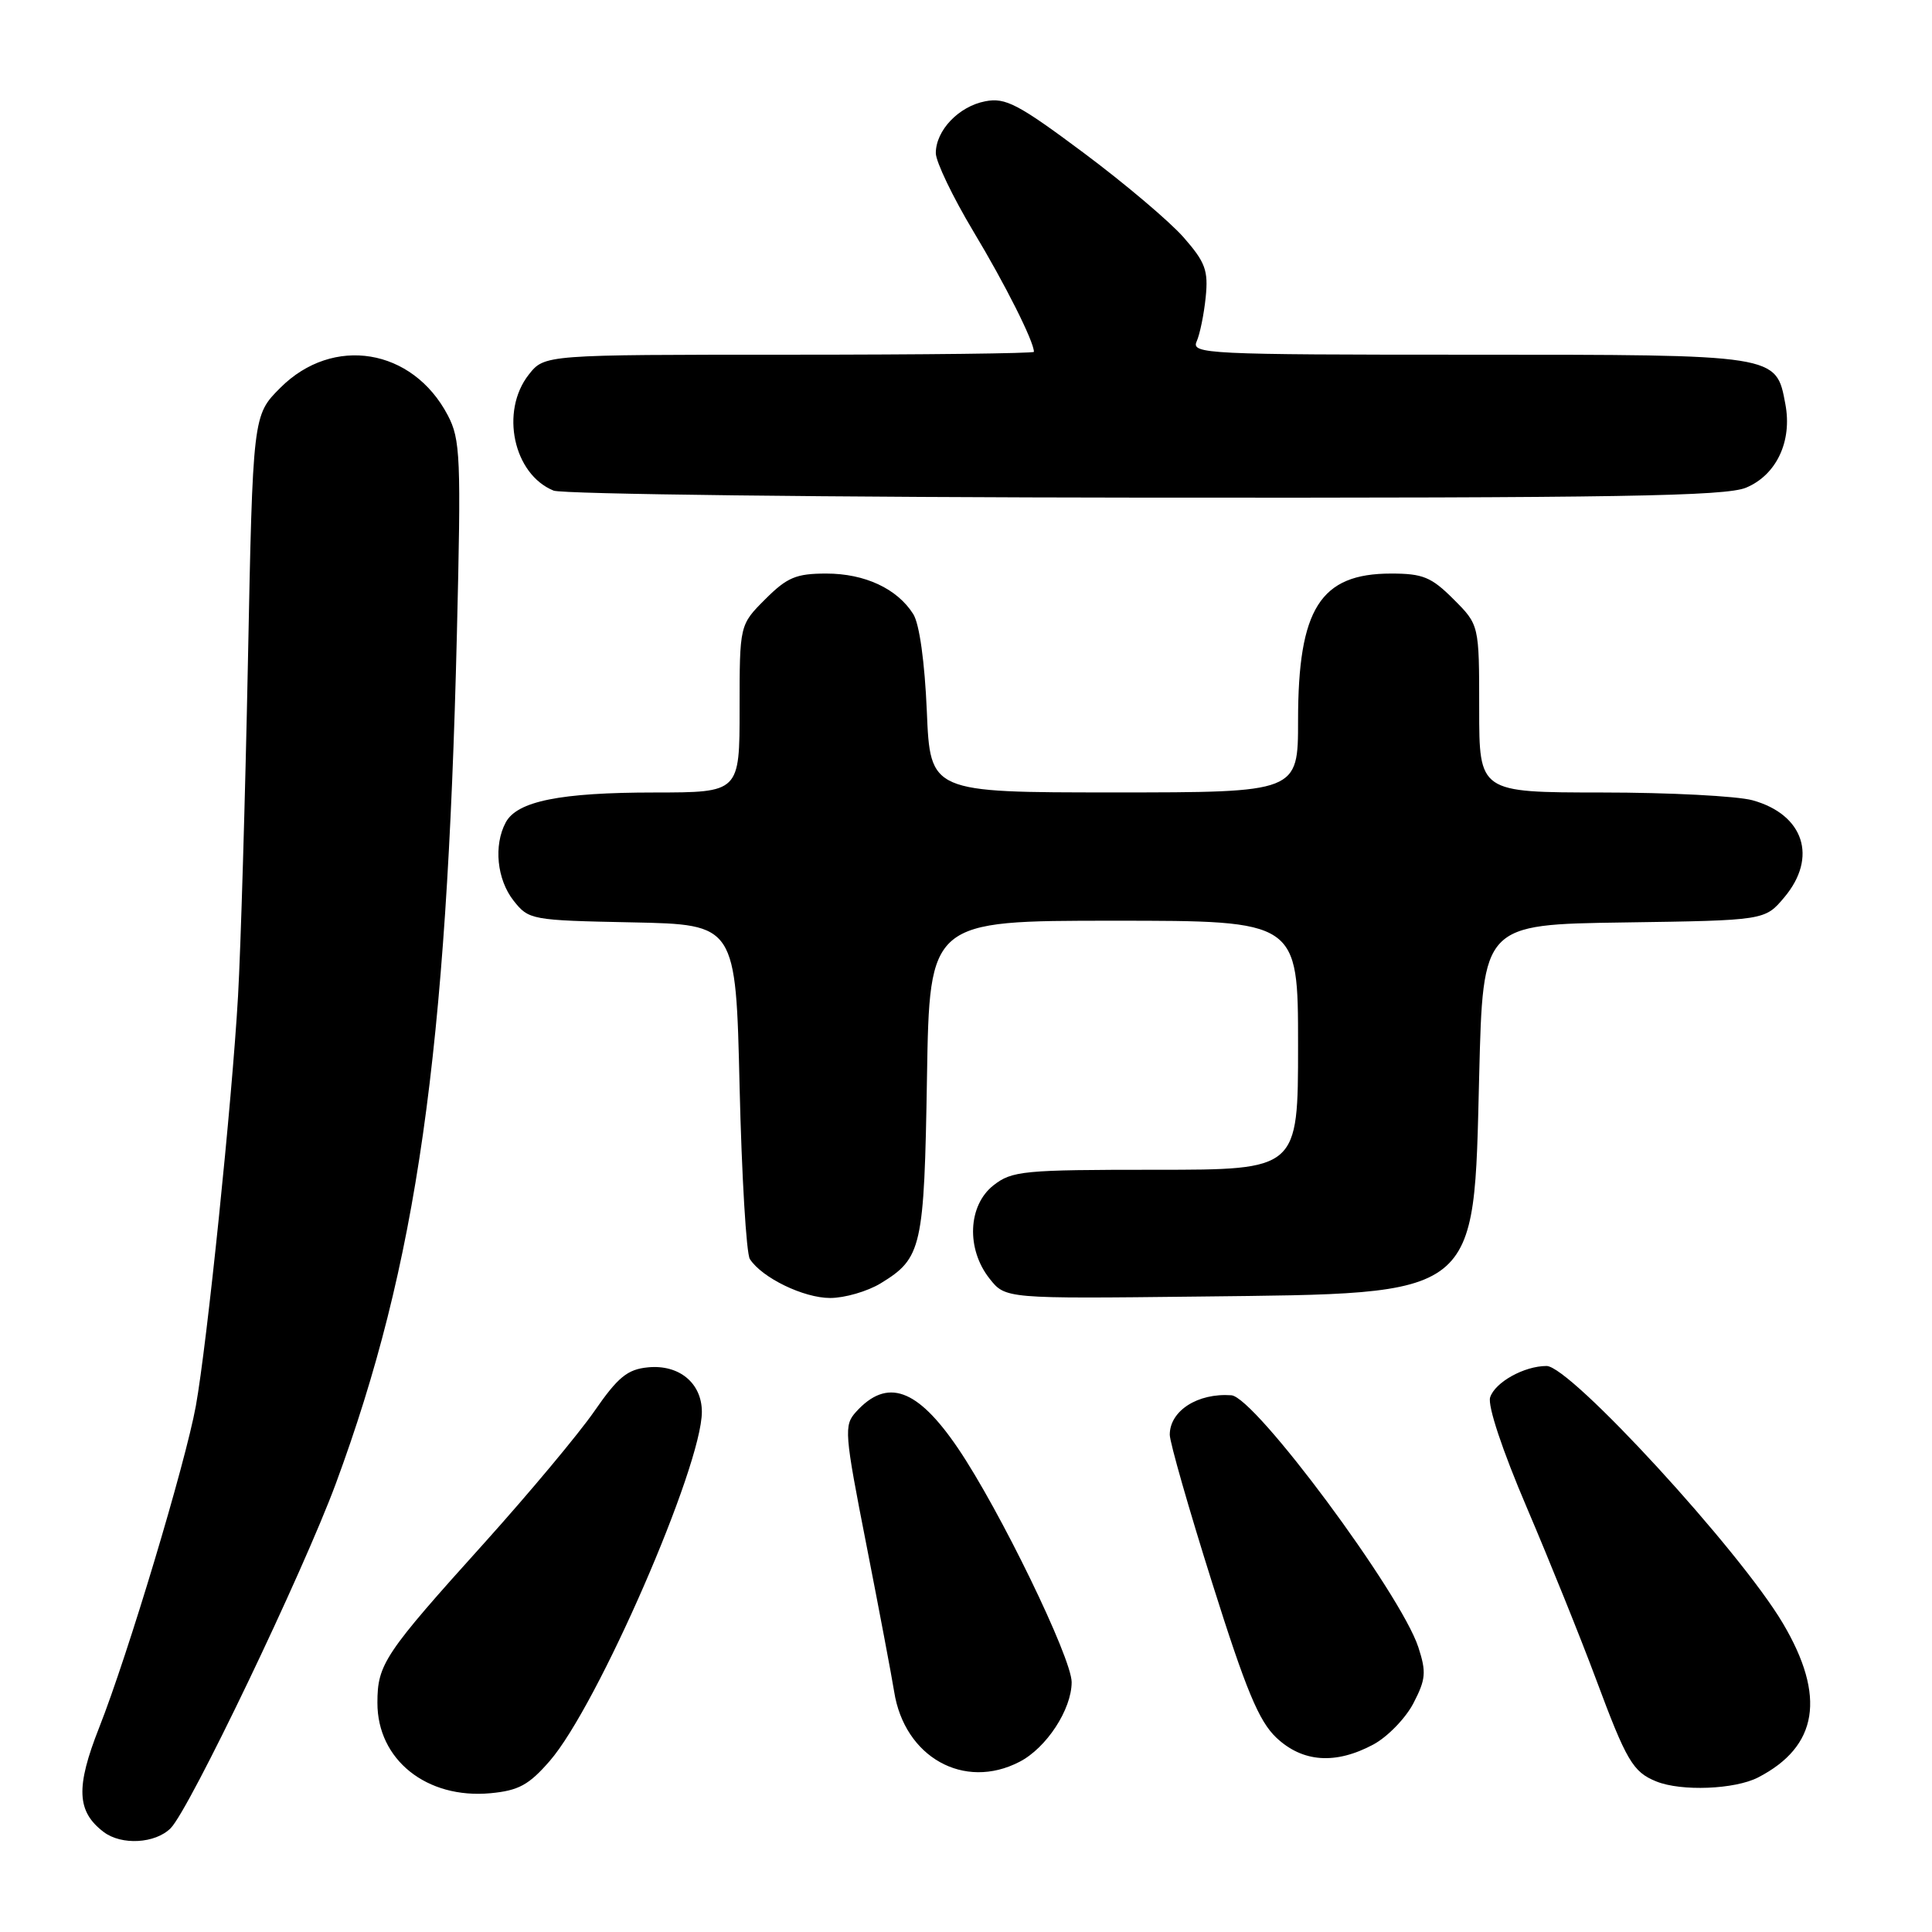 <?xml version="1.0" encoding="UTF-8" standalone="no"?>
<!DOCTYPE svg PUBLIC "-//W3C//DTD SVG 1.1//EN" "http://www.w3.org/Graphics/SVG/1.1/DTD/svg11.dtd" >
<svg xmlns="http://www.w3.org/2000/svg" xmlns:xlink="http://www.w3.org/1999/xlink" version="1.1" viewBox="0 0 256 256">
 <g >
 <path fill="currentColor"
d=" M 22.61 242.25 C 25.10 239.76 40.13 208.39 44.50 196.58 C 55.24 167.50 59.20 139.71 60.54 84.00 C 61.11 60.53 61.01 58.22 59.33 55.02 C 54.67 46.14 44.12 44.41 37.15 51.38 C 33.50 55.03 33.50 55.03 32.85 87.77 C 32.49 105.77 31.90 125.67 31.54 132.00 C 30.74 146.00 27.43 178.12 25.95 186.30 C 24.56 193.92 16.95 219.27 13.13 228.94 C 10.02 236.82 10.16 240.04 13.74 242.75 C 16.10 244.54 20.57 244.29 22.61 242.25 Z  M 72.84 233.34 C 79.16 226.08 93.00 194.31 93.00 187.08 C 93.00 183.27 89.99 180.78 85.87 181.18 C 83.14 181.44 81.89 182.46 78.75 187.00 C 76.65 190.03 70.11 197.85 64.22 204.40 C 50.93 219.14 50.01 220.51 50.01 225.62 C 49.99 233.17 56.53 238.40 65.00 237.61 C 68.71 237.26 70.08 236.52 72.84 233.34 Z  M 232.96 235.52 C 240.90 231.42 241.97 224.78 236.25 215.11 C 230.55 205.47 208.08 181.00 204.93 181.00 C 201.96 181.00 198.09 183.16 197.45 185.16 C 197.10 186.26 199.06 192.16 202.31 199.76 C 205.30 206.77 209.43 217.00 211.48 222.50 C 215.51 233.33 216.37 234.80 219.47 236.05 C 222.77 237.39 229.88 237.11 232.96 235.52 Z  M 135.09 233.45 C 138.66 231.61 141.99 226.52 142.00 222.90 C 142.00 219.68 132.45 200.02 126.93 191.89 C 121.54 183.95 117.54 182.53 113.42 187.09 C 111.81 188.87 111.88 189.83 114.81 204.74 C 116.51 213.41 118.16 222.14 118.48 224.15 C 119.85 232.84 127.74 237.26 135.09 233.45 Z  M 181.97 231.16 C 183.85 230.15 186.25 227.68 187.29 225.68 C 188.93 222.52 189.01 221.56 187.94 218.27 C 185.60 211.12 166.30 185.11 163.16 184.88 C 158.70 184.56 155.00 186.94 155.00 190.11 C 155.00 191.10 157.52 199.92 160.61 209.71 C 165.09 223.94 166.80 228.05 169.12 230.25 C 172.60 233.53 176.96 233.84 181.97 231.16 Z  M 116.69 170.05 C 122.16 166.71 122.46 165.36 122.83 142.75 C 123.17 122.00 123.17 122.00 147.59 122.00 C 172.00 122.00 172.00 122.00 172.00 138.50 C 172.00 155.00 172.00 155.00 153.13 155.00 C 135.56 155.00 134.09 155.14 131.63 157.07 C 128.26 159.73 128.01 165.48 131.11 169.41 C 133.22 172.09 133.22 172.09 158.86 171.80 C 196.32 171.36 195.26 172.20 196.00 142.50 C 196.50 122.50 196.50 122.50 215.18 122.23 C 233.86 121.96 233.86 121.96 236.43 118.90 C 240.88 113.61 239.03 107.93 232.22 106.04 C 230.17 105.48 221.19 105.01 212.25 105.01 C 196.00 105.00 196.00 105.00 196.00 93.90 C 196.00 82.80 196.00 82.80 192.60 79.40 C 189.66 76.46 188.54 76.00 184.32 76.00 C 174.94 76.00 172.00 80.65 172.00 95.47 C 172.00 105.00 172.00 105.00 147.63 105.00 C 123.26 105.00 123.26 105.00 122.81 94.25 C 122.53 87.72 121.83 82.66 121.01 81.37 C 118.89 78.00 114.59 76.00 109.50 76.00 C 105.49 76.00 104.30 76.50 101.40 79.40 C 98.00 82.80 98.00 82.80 98.00 93.90 C 98.00 105.00 98.00 105.00 86.75 105.01 C 74.22 105.01 68.52 106.16 67.01 108.98 C 65.39 112.01 65.84 116.53 68.05 119.34 C 70.06 121.89 70.38 121.95 83.80 122.22 C 97.50 122.50 97.50 122.50 98.00 144.00 C 98.28 155.82 98.89 166.10 99.36 166.83 C 100.96 169.31 106.48 171.99 110.00 171.99 C 111.92 171.99 114.93 171.12 116.69 170.05 Z  M 231.36 64.62 C 235.39 62.94 237.50 58.47 236.57 53.55 C 235.34 46.95 235.66 47.00 194.67 47.00 C 159.91 47.00 157.83 46.90 158.56 45.25 C 158.99 44.29 159.53 41.65 159.76 39.39 C 160.12 35.84 159.72 34.75 156.84 31.46 C 155.00 29.36 149.03 24.31 143.56 20.23 C 134.91 13.78 133.23 12.90 130.56 13.42 C 127.04 14.09 124.00 17.28 124.00 20.29 C 124.00 21.42 126.24 26.09 128.97 30.65 C 133.21 37.70 137.00 45.26 137.00 46.62 C 137.00 46.83 122.41 47.00 104.57 47.00 C 72.15 47.00 72.15 47.00 70.07 49.63 C 66.24 54.50 68.03 62.86 73.36 65.01 C 74.54 65.48 109.83 65.90 151.78 65.94 C 214.41 65.99 228.65 65.75 231.36 64.62 Z "/>
</g>
</svg>